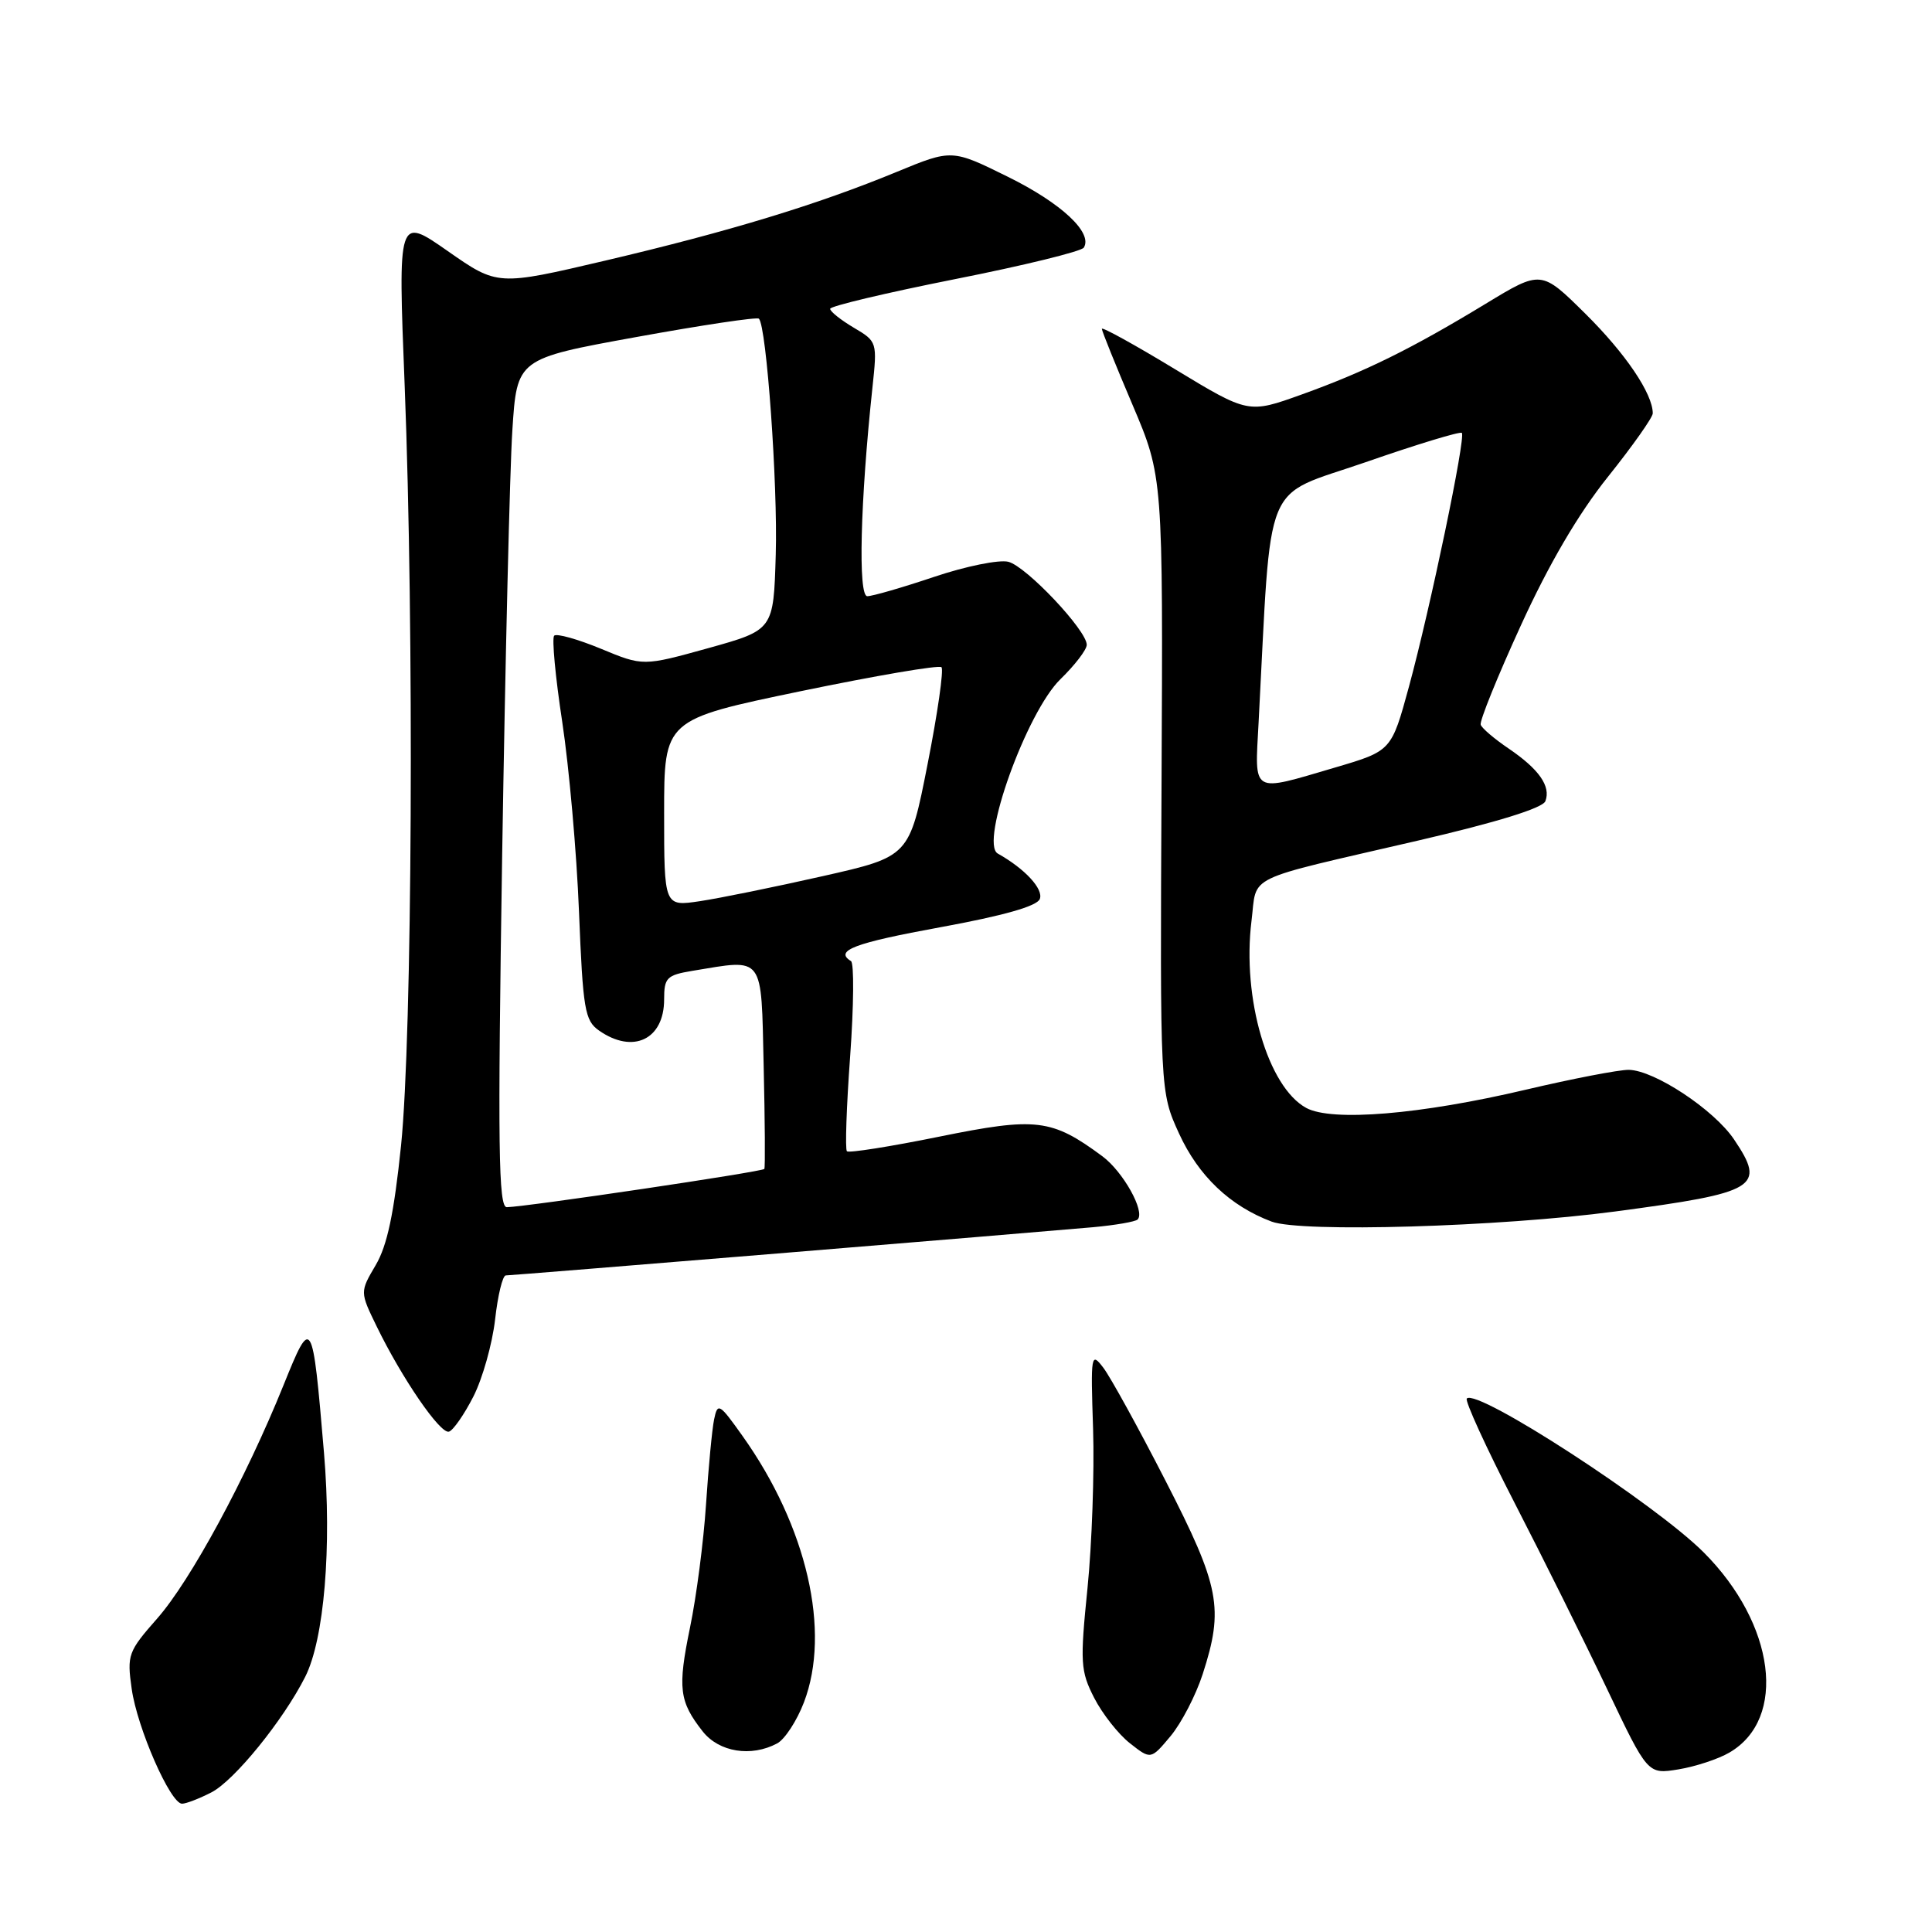 <?xml version="1.0" encoding="UTF-8" standalone="no"?>
<!DOCTYPE svg PUBLIC "-//W3C//DTD SVG 1.1//EN" "http://www.w3.org/Graphics/SVG/1.1/DTD/svg11.dtd" >
<svg xmlns="http://www.w3.org/2000/svg" xmlns:xlink="http://www.w3.org/1999/xlink" version="1.1" viewBox="0 0 256 256">
 <g >
 <path fill="currentColor"
d=" M 28.03 237.49 C 31.07 235.91 37.53 227.95 40.44 222.19 C 42.96 217.20 43.98 205.00 42.93 192.50 C 41.40 174.42 41.31 174.27 37.56 183.56 C 32.57 195.92 25.26 209.43 20.82 214.47 C 16.98 218.83 16.81 219.29 17.45 223.78 C 18.18 228.97 22.58 239.00 24.12 239.00 C 24.66 239.00 26.42 238.32 28.03 237.49 Z  M 229.16 232.22 C 236.85 227.74 235.23 215.18 225.74 205.69 C 219.28 199.23 195.73 183.93 194.36 185.31 C 194.07 185.59 196.93 191.83 200.70 199.16 C 204.48 206.50 209.99 217.59 212.95 223.81 C 218.33 235.12 218.33 235.12 222.41 234.45 C 224.66 234.08 227.70 233.08 229.16 232.22 Z  M 159.36 221.84 C 162.19 213.09 161.65 210.26 154.46 196.25 C 150.87 189.24 147.15 182.49 146.21 181.25 C 144.57 179.09 144.51 179.41 144.84 189.37 C 145.02 195.08 144.69 204.55 144.10 210.43 C 143.10 220.31 143.17 221.42 144.98 224.97 C 146.06 227.08 148.19 229.79 149.72 230.99 C 152.49 233.17 152.49 233.17 155.11 230.04 C 156.55 228.31 158.46 224.62 159.36 221.84 Z  M 102.98 231.01 C 103.99 230.47 105.59 228.02 106.53 225.56 C 110.12 216.15 106.93 202.28 98.40 190.29 C 95.31 185.94 95.09 185.81 94.62 188.09 C 94.35 189.41 93.87 194.49 93.55 199.36 C 93.23 204.24 92.28 211.57 91.43 215.66 C 89.78 223.69 89.99 225.45 93.11 229.42 C 95.28 232.17 99.53 232.85 102.98 231.01 Z  M 62.72 185.06 C 63.94 182.67 65.23 178.08 65.60 174.86 C 65.96 171.64 66.60 169.00 67.02 169.00 C 67.86 169.00 136.21 163.38 144.86 162.61 C 147.80 162.34 150.45 161.88 150.74 161.59 C 151.78 160.55 148.82 155.25 146.07 153.21 C 139.35 148.24 137.33 148.00 124.47 150.61 C 117.98 151.93 112.47 152.80 112.22 152.55 C 111.97 152.30 112.16 146.64 112.65 139.96 C 113.13 133.29 113.18 127.61 112.76 127.35 C 110.51 125.96 113.19 124.95 124.62 122.86 C 132.98 121.33 137.42 120.07 137.78 119.12 C 138.29 117.80 135.80 115.11 132.21 113.10 C 129.78 111.74 136.04 94.32 140.53 89.98 C 142.44 88.12 144.00 86.08 144.00 85.44 C 144.00 83.52 135.99 75.04 133.61 74.44 C 132.39 74.13 127.96 75.03 123.77 76.44 C 119.58 77.85 115.60 79.00 114.92 79.00 C 113.68 79.00 113.99 66.47 115.60 51.38 C 116.25 45.32 116.23 45.25 113.13 43.42 C 111.41 42.40 110.00 41.28 110.00 40.92 C 110.00 40.56 117.44 38.80 126.53 36.99 C 135.62 35.19 143.31 33.31 143.61 32.81 C 144.83 30.84 140.66 26.94 133.58 23.44 C 126.13 19.76 126.13 19.76 118.81 22.78 C 108.35 27.10 96.60 30.68 80.21 34.53 C 65.93 37.88 65.93 37.88 59.33 33.27 C 52.73 28.66 52.73 28.66 53.62 51.08 C 54.89 83.38 54.63 137.27 53.14 151.80 C 52.21 160.78 51.31 165.05 49.78 167.64 C 47.69 171.19 47.69 171.19 49.91 175.75 C 53.25 182.62 58.34 190.05 59.49 189.70 C 60.04 189.54 61.50 187.45 62.72 185.06 Z  M 214.00 160.53 C 232.89 158.02 234.04 157.32 229.77 150.98 C 227.11 147.03 219.21 141.81 215.82 141.76 C 214.54 141.74 208.38 142.93 202.13 144.40 C 188.21 147.68 176.49 148.65 173.09 146.81 C 168.01 144.05 164.56 132.29 165.83 122.03 C 166.61 115.77 164.47 116.81 187.86 111.39 C 198.37 108.95 204.41 107.08 204.77 106.16 C 205.52 104.19 203.94 101.93 199.91 99.19 C 198.03 97.92 196.36 96.50 196.20 96.03 C 196.03 95.56 198.42 89.65 201.51 82.90 C 205.23 74.75 209.12 68.11 213.06 63.18 C 216.33 59.09 219.00 55.31 219.00 54.77 C 219.00 52.17 215.39 46.84 210.09 41.59 C 204.22 35.78 204.22 35.78 196.86 40.25 C 186.96 46.26 180.86 49.26 172.46 52.28 C 165.42 54.81 165.42 54.81 155.71 48.93 C 150.37 45.69 146.00 43.28 146.00 43.57 C 146.00 43.86 147.83 48.39 150.06 53.63 C 154.11 63.16 154.11 63.16 153.91 103.92 C 153.71 144.68 153.71 144.68 156.23 150.20 C 158.81 155.83 162.99 159.80 168.50 161.87 C 172.43 163.34 198.67 162.57 214.00 160.53 Z  M 66.54 113.25 C 66.95 87.54 67.55 62.23 67.89 57.02 C 68.50 47.53 68.50 47.53 84.31 44.66 C 93.01 43.08 100.32 41.98 100.56 42.23 C 101.57 43.23 103.07 64.23 102.79 73.49 C 102.50 83.47 102.50 83.47 93.86 85.88 C 85.21 88.28 85.21 88.28 79.62 85.96 C 76.54 84.69 73.76 83.91 73.43 84.23 C 73.11 84.56 73.59 89.70 74.50 95.66 C 75.40 101.62 76.41 112.93 76.72 120.80 C 77.24 133.77 77.49 135.23 79.37 136.55 C 83.88 139.71 88.00 137.74 88.00 132.43 C 88.00 129.55 88.34 129.21 91.75 128.64 C 101.35 127.06 100.85 126.39 101.19 141.25 C 101.36 148.54 101.40 154.67 101.28 154.89 C 101.07 155.26 69.96 159.88 67.16 159.96 C 66.04 159.99 65.94 152.09 66.54 113.25 Z  M 88.00 107.74 C 88.00 95.35 88.00 95.35 106.08 91.59 C 116.03 89.53 124.43 88.09 124.75 88.41 C 125.07 88.73 124.24 94.51 122.91 101.25 C 120.50 113.50 120.50 113.50 108.99 116.10 C 102.66 117.53 95.35 119.02 92.74 119.41 C 88.00 120.12 88.00 120.12 88.00 107.74 Z  M 166.77 95.75 C 168.52 62.67 167.14 66.02 180.90 61.26 C 187.71 58.89 193.47 57.14 193.70 57.36 C 194.25 57.92 189.54 80.51 186.69 91.00 C 184.37 99.50 184.37 99.50 176.94 101.69 C 165.69 105.00 166.26 105.33 166.77 95.75 Z "/>
</g>
</svg>